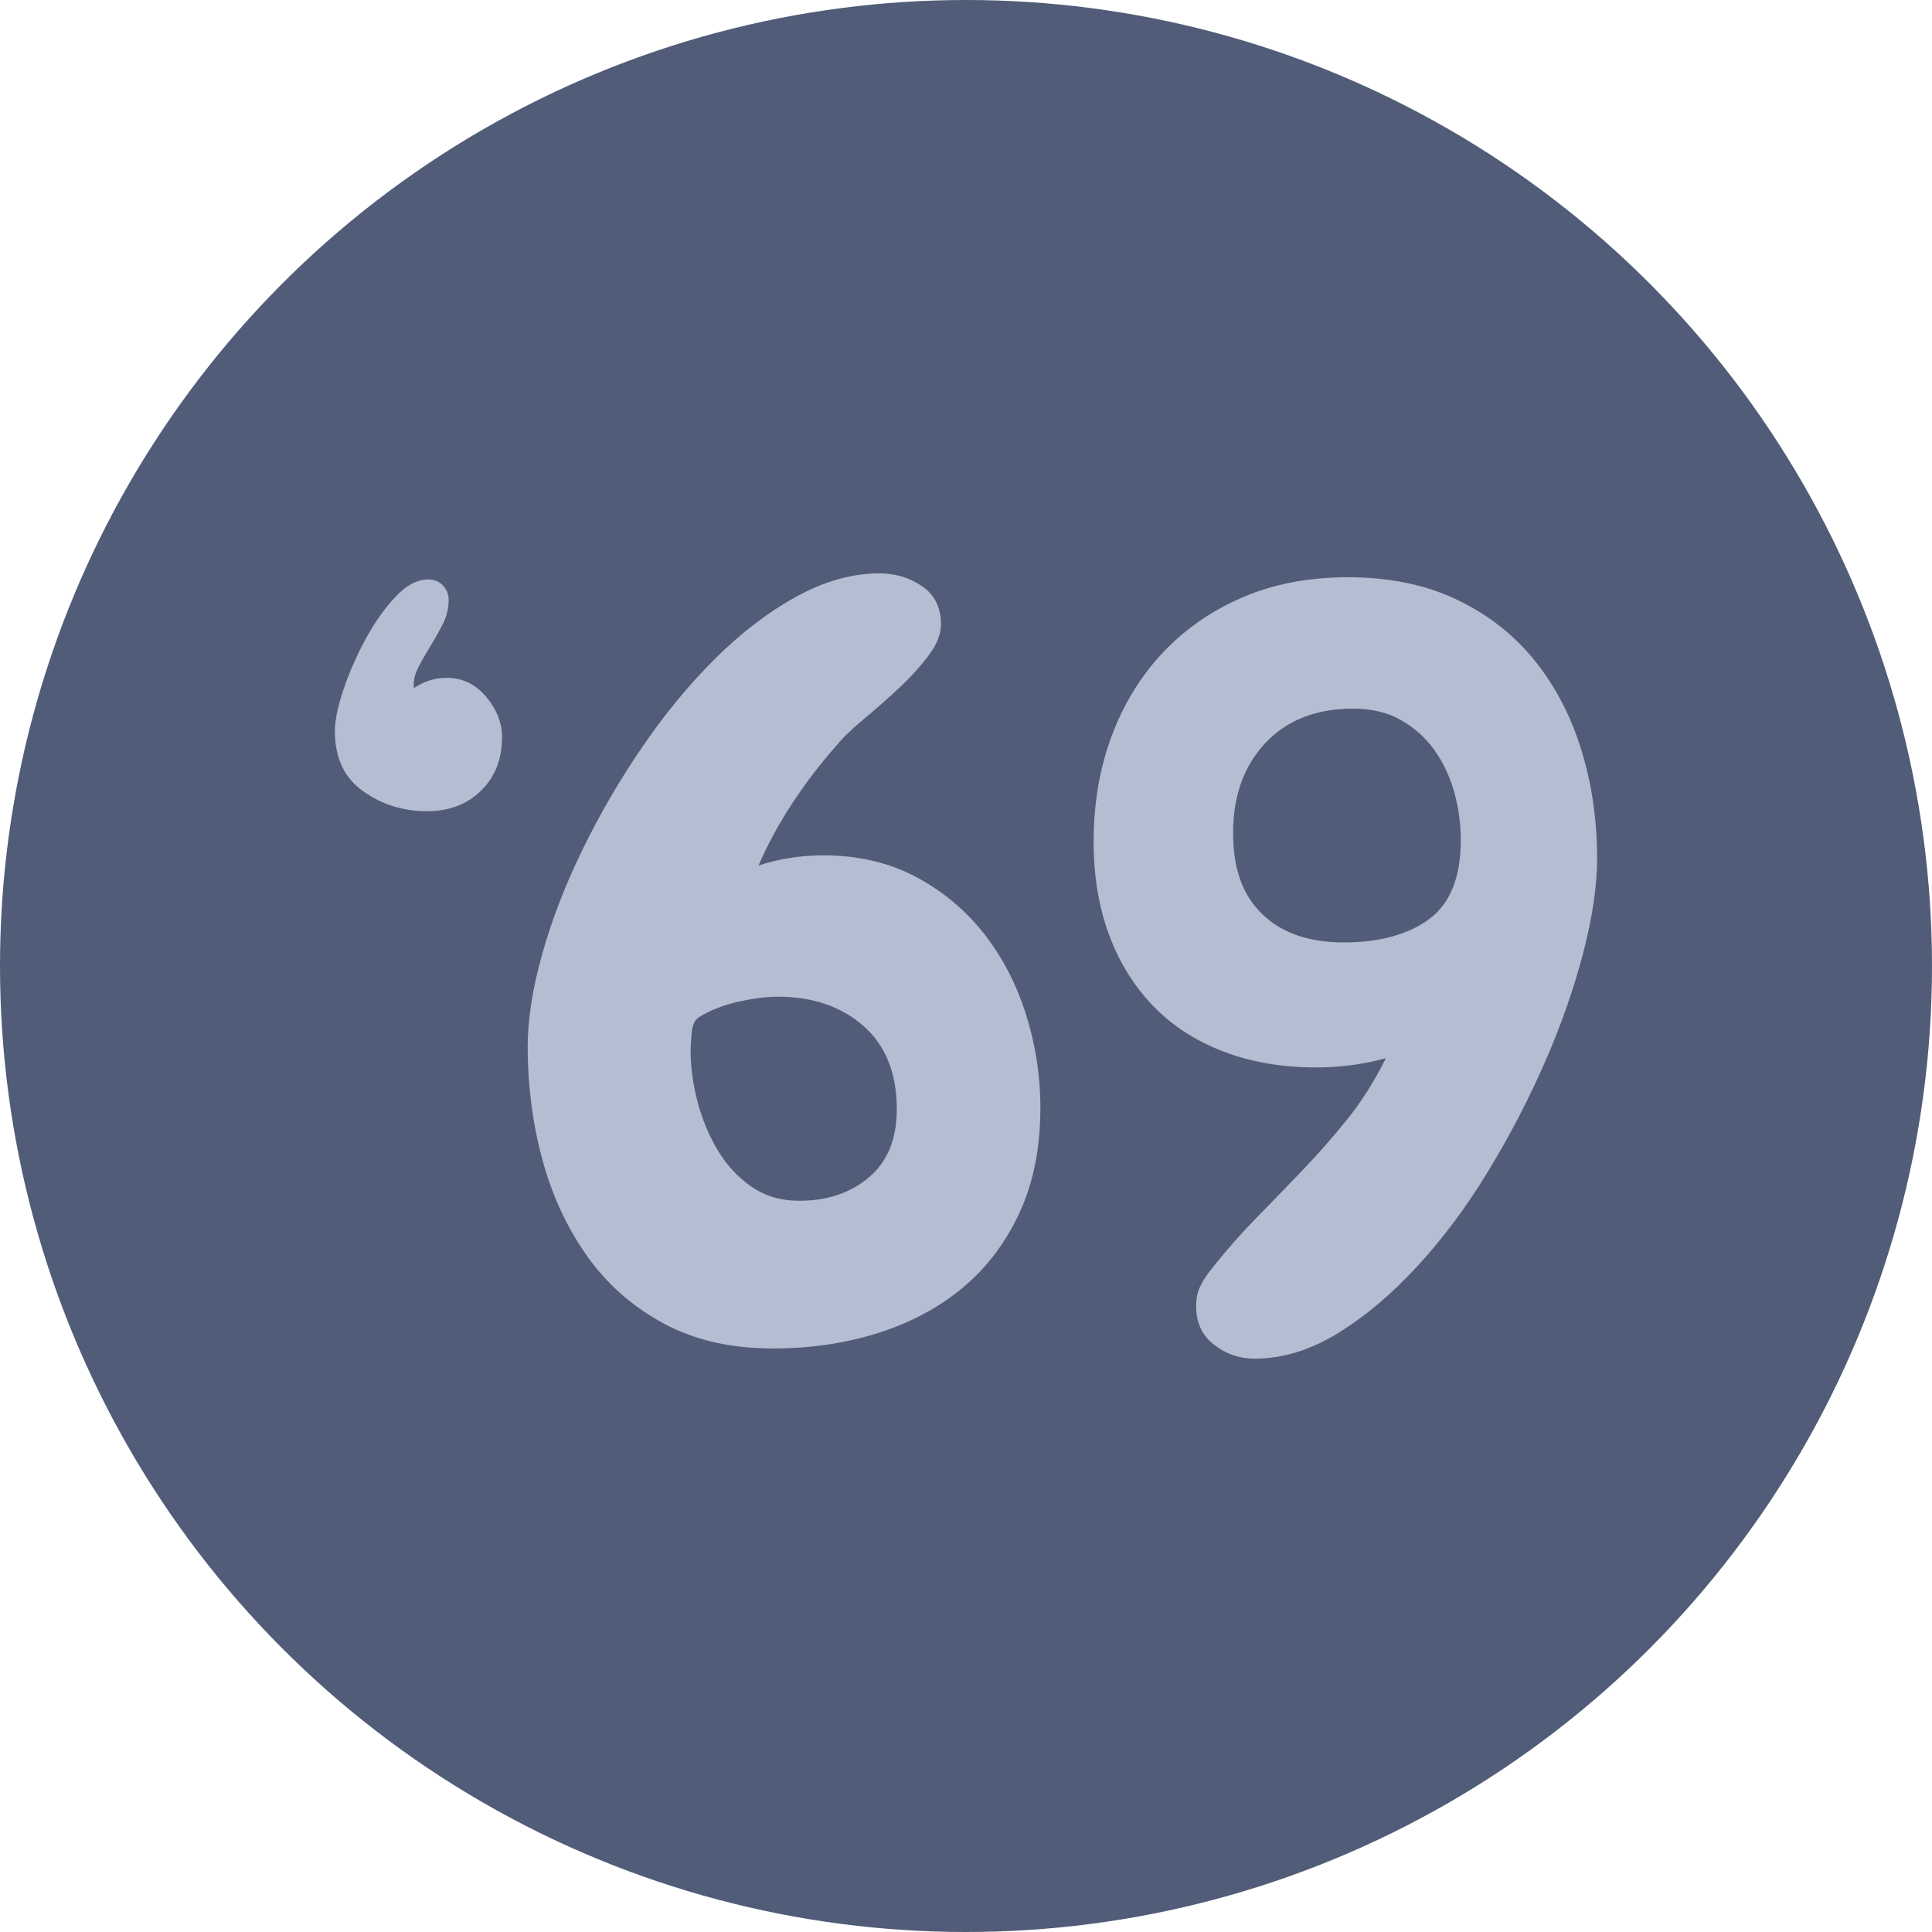 <?xml version="1.0" encoding="UTF-8"?>
<svg id="Layer_2" data-name="Layer 2" xmlns="http://www.w3.org/2000/svg" viewBox="0 0 368 368">
  <defs>
    <style>
      .cls-1 {
        fill: #b5bdd2;
      }

      .cls-2 {
        fill: #515c78;
      }
    </style>
  </defs>
  <g id="Layer_1-2" data-name="Layer 1">
    <circle class="cls-2" cx="184" cy="184" r="184"/>
    <g>
      <path class="cls-1" d="M95.62,140.45c0,4.17-1.34,7.55-4,10.16-2.67,2.61-6.09,3.91-10.25,3.91-4.56,0-8.63-1.27-12.21-3.81-3.58-2.54-5.37-6.35-5.37-11.43,0-2.08.55-4.75,1.66-8.01,1.1-3.25,2.51-6.45,4.2-9.57,1.69-3.12,3.58-5.79,5.66-8.01,2.08-2.21,4.17-3.32,6.25-3.32,1.17,0,2.11.39,2.83,1.17.71.78,1.07,1.69,1.07,2.73,0,1.56-.36,3.06-1.07,4.49-.72,1.43-1.5,2.83-2.34,4.2-.85,1.37-1.63,2.73-2.34,4.1-.72,1.37-1.01,2.7-.88,4,1.95-1.3,4.03-1.95,6.25-1.95,2.99,0,5.5,1.21,7.52,3.61,2.02,2.41,3.03,4.98,3.03,7.71Z"/>
      <path class="cls-1" d="M198.16,211.15c0,7.55-1.34,14.19-4,19.92-2.67,5.73-6.28,10.48-10.84,14.26-4.56,3.78-9.93,6.64-16.11,8.59-6.19,1.95-12.86,2.93-20.02,2.93-8.08,0-15.07-1.63-21-4.88-5.93-3.25-10.78-7.58-14.55-12.99-3.78-5.4-6.58-11.52-8.4-18.36-1.83-6.84-2.73-13.9-2.73-21.19,0-5.21.91-11.07,2.73-17.58,1.82-6.51,4.36-13.12,7.62-19.82,3.25-6.7,7.03-13.21,11.33-19.53,4.3-6.31,8.92-11.94,13.87-16.89s10.12-8.92,15.53-11.91c5.4-2.99,10.71-4.49,15.92-4.49,2.99,0,5.69.81,8.11,2.44,2.41,1.63,3.61,4.07,3.61,7.32,0,1.83-.78,3.78-2.34,5.86-1.56,2.08-3.42,4.14-5.57,6.15-2.15,2.02-4.36,3.97-6.64,5.86-2.28,1.89-4.07,3.61-5.37,5.18-3,3.39-5.76,7-8.3,10.84-2.54,3.84-4.72,7.85-6.54,12.01,1.95-.65,3.97-1.14,6.05-1.46,2.08-.32,4.17-.49,6.25-.49,6.64,0,12.53,1.37,17.68,4.1,5.14,2.73,9.47,6.35,12.99,10.84s6.18,9.64,8.01,15.43c1.82,5.8,2.73,11.75,2.73,17.87ZM170.82,211.34c0-6.9-2.12-12.21-6.35-15.92-4.23-3.71-9.67-5.57-16.31-5.57-2.22,0-4.75.33-7.62.98-2.87.65-5.34,1.63-7.42,2.93-.78.52-1.24,1.5-1.37,2.93-.13,1.43-.2,2.61-.2,3.52,0,3,.42,6.15,1.27,9.47.85,3.32,2.11,6.42,3.81,9.28,1.69,2.87,3.84,5.21,6.45,7.03,2.6,1.83,5.66,2.73,9.18,2.73,5.34,0,9.77-1.5,13.28-4.49,3.52-2.99,5.27-7.29,5.27-12.89Z"/>
      <path class="cls-1" d="M304.21,163.49c0,5.21-.88,11.2-2.64,17.97-1.76,6.77-4.17,13.67-7.23,20.7-3.06,7.03-6.64,13.93-10.74,20.7-4.1,6.77-8.59,12.83-13.48,18.16-4.88,5.34-9.96,9.64-15.23,12.89-5.27,3.25-10.58,4.88-15.92,4.88-2.87,0-5.44-.88-7.71-2.64-2.28-1.76-3.42-4.2-3.42-7.32,0-1.43.23-2.64.68-3.61.45-.98,1.07-1.98,1.86-3.03,2.86-3.64,5.79-7,8.79-10.06,2.99-3.06,5.96-6.12,8.89-9.18,2.93-3.06,5.76-6.28,8.5-9.67,2.73-3.38,5.21-7.29,7.42-11.72-4.3,1.17-8.72,1.76-13.28,1.76-6.51,0-12.4-1.01-17.68-3.03-5.27-2.02-9.74-4.91-13.38-8.69-3.65-3.77-6.45-8.3-8.4-13.57s-2.93-11.16-2.93-17.68c0-7.29,1.14-14,3.42-20.12,2.28-6.12,5.53-11.43,9.77-15.92,4.23-4.49,9.31-8.01,15.23-10.55,5.92-2.54,12.6-3.81,20.02-3.81,7.81,0,14.68,1.4,20.61,4.2,5.92,2.8,10.87,6.64,14.84,11.52,3.97,4.88,6.96,10.58,8.98,17.09,2.02,6.51,3.03,13.41,3.03,20.7ZM278.24,159.98c0-3.12-.42-6.18-1.27-9.18-.85-2.99-2.12-5.66-3.81-8.01-1.69-2.34-3.81-4.23-6.35-5.66-2.54-1.43-5.57-2.15-9.08-2.15-7.03,0-12.6,2.18-16.7,6.54-4.1,4.36-6.15,10.06-6.15,17.09s1.86,11.95,5.57,15.53c3.71,3.58,8.89,5.37,15.53,5.37s12.34-1.5,16.31-4.49c3.97-2.99,5.96-8.01,5.96-15.04Z"/>
    </g>
  </g>
</svg>